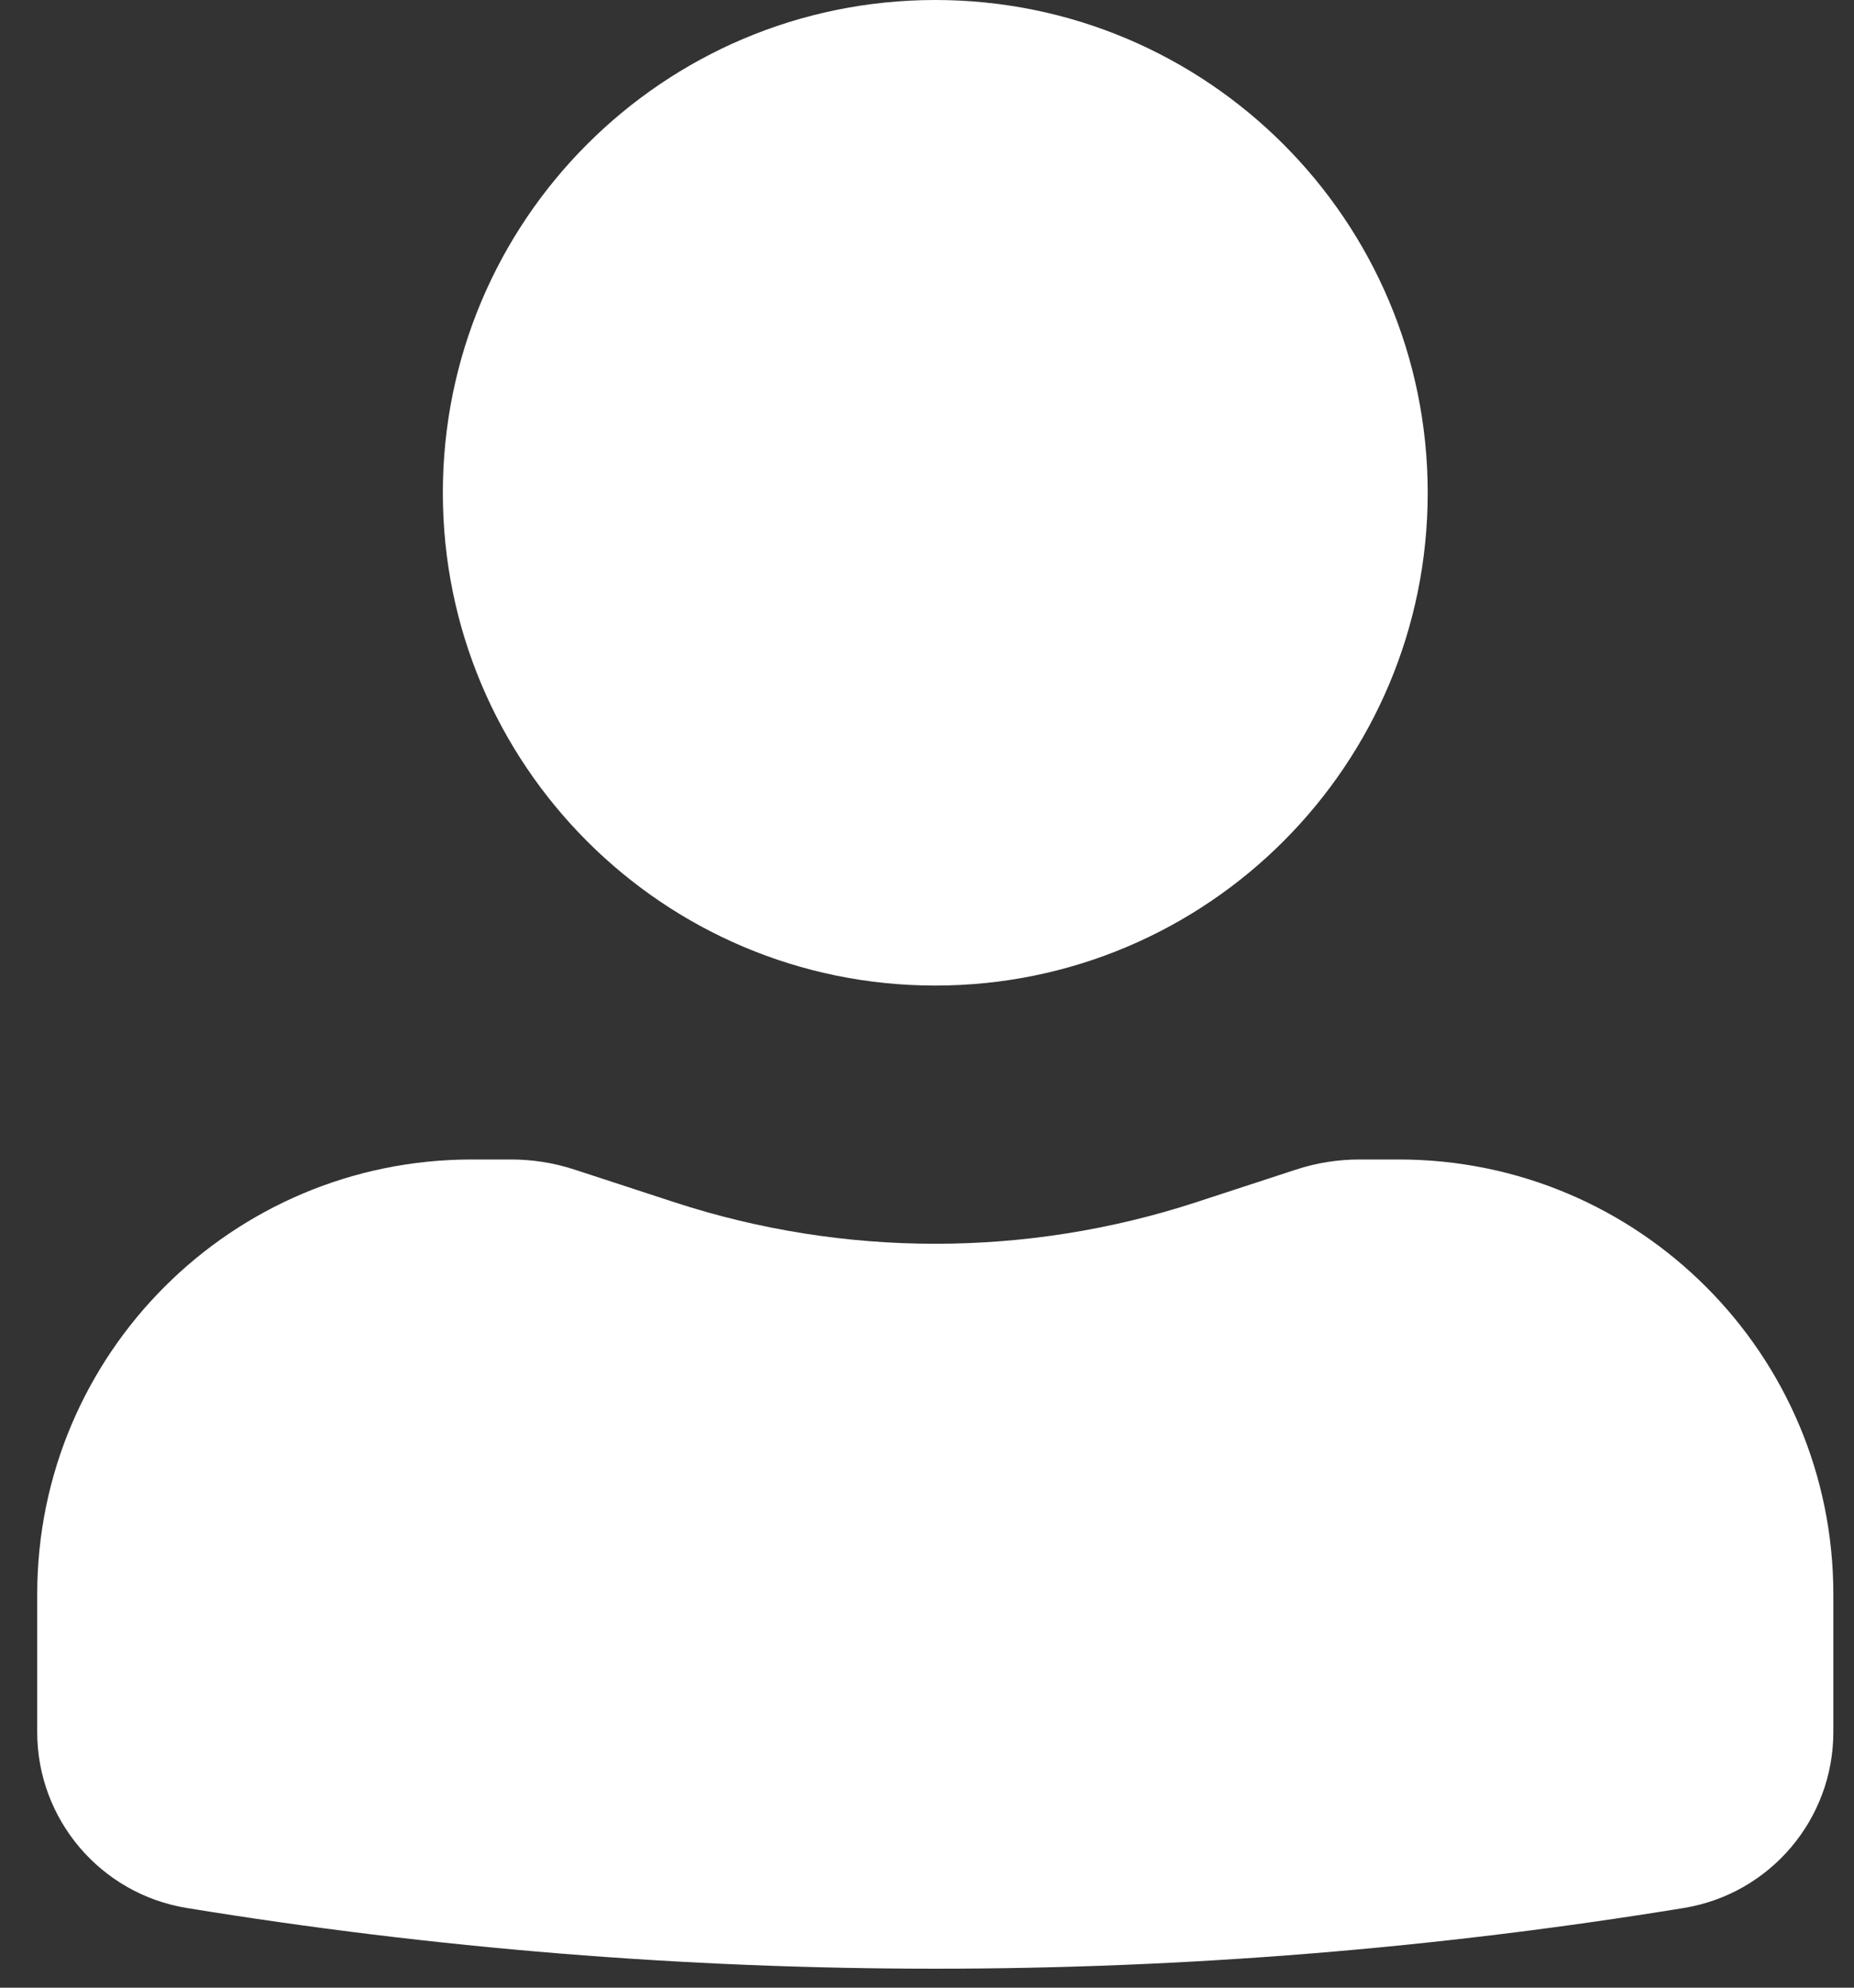 <svg width="28" height="30" viewBox="0 0 28 30" fill="none" xmlns="http://www.w3.org/2000/svg">
<rect x="0" y="0" width="28" height="30" fill="#333333" stroke="none"/>
<path fill-rule="evenodd" clip-rule="evenodd" d="M6.688 7.438C6.688 3.33 10.017 0 14.125 0C18.233 0 21.562 3.33 21.562 7.438C21.562 11.545 18.233 14.875 14.125 14.875C10.017 14.875 6.688 11.545 6.688 7.438Z" fill="white"/>
<path fill-rule="evenodd" clip-rule="evenodd" d="M0.562 24.062C0.562 20.438 3.501 17.5 7.125 17.5H7.722C8.044 17.5 8.365 17.551 8.672 17.651L10.187 18.146C12.746 18.981 15.504 18.981 18.063 18.146L19.578 17.651C19.885 17.551 20.206 17.5 20.529 17.5H21.125C24.749 17.5 27.688 20.438 27.688 24.062V26.142C27.688 27.46 26.732 28.584 25.431 28.797C17.943 30.019 10.307 30.019 2.819 28.797C1.518 28.584 0.562 27.46 0.562 26.142V24.062Z" fill="white"/>
</svg>
